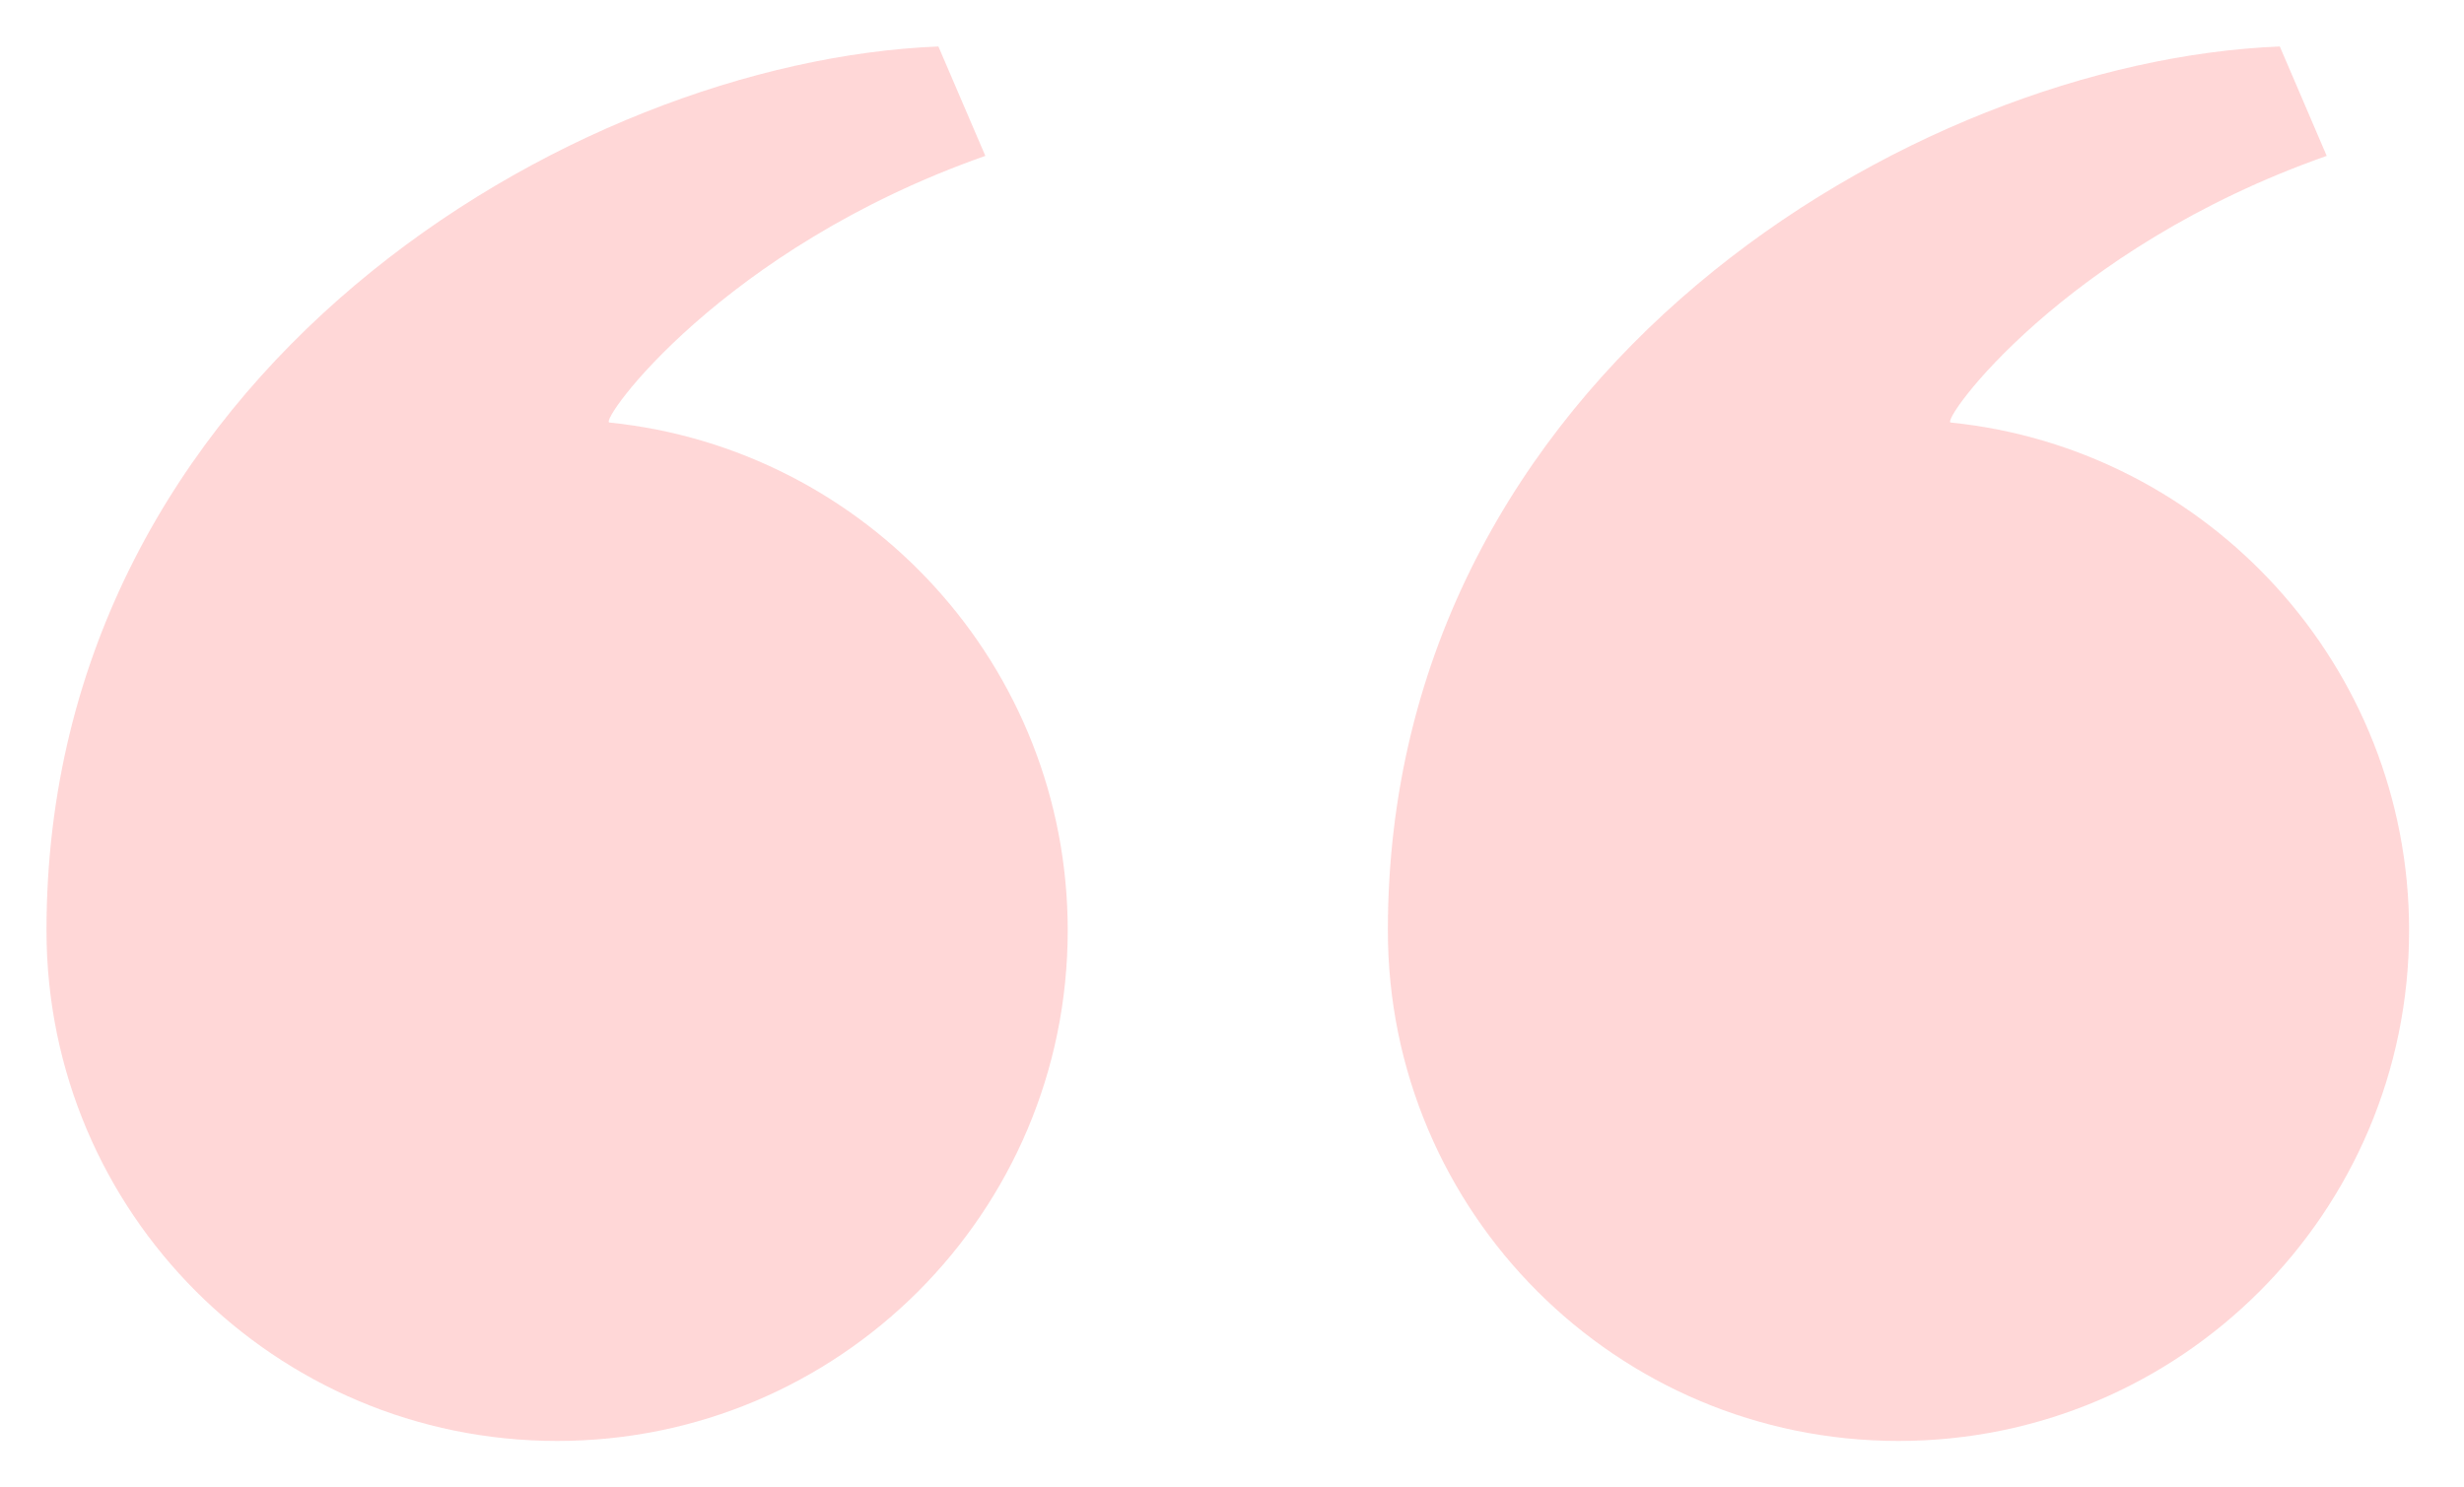 <svg width="106" height="64" viewBox="0 0 106 64" fill="none" xmlns="http://www.w3.org/2000/svg">
<g opacity="0.2">
<path d="M45.933 40.033C45.933 52.165 36.098 62 23.966 62C11.835 62 2 52.165 2 40.033C2 16.065 24.618 2.628 40.37 2L42.389 6.707C31.036 10.696 25.752 18.134 26.214 18.18C37.287 19.307 45.933 28.66 45.933 40.033Z" fill="#FE3839"/>
<path d="M103.638 40.033C103.638 52.165 93.803 62 81.672 62C69.54 62 59.705 52.165 59.705 40.033C59.705 16.065 82.324 2.628 98.076 2L100.094 6.707C88.741 10.696 83.457 18.134 83.918 18.18C94.992 19.307 103.638 28.66 103.638 40.033Z" fill="#FE3839"/>
</g>
</svg>
